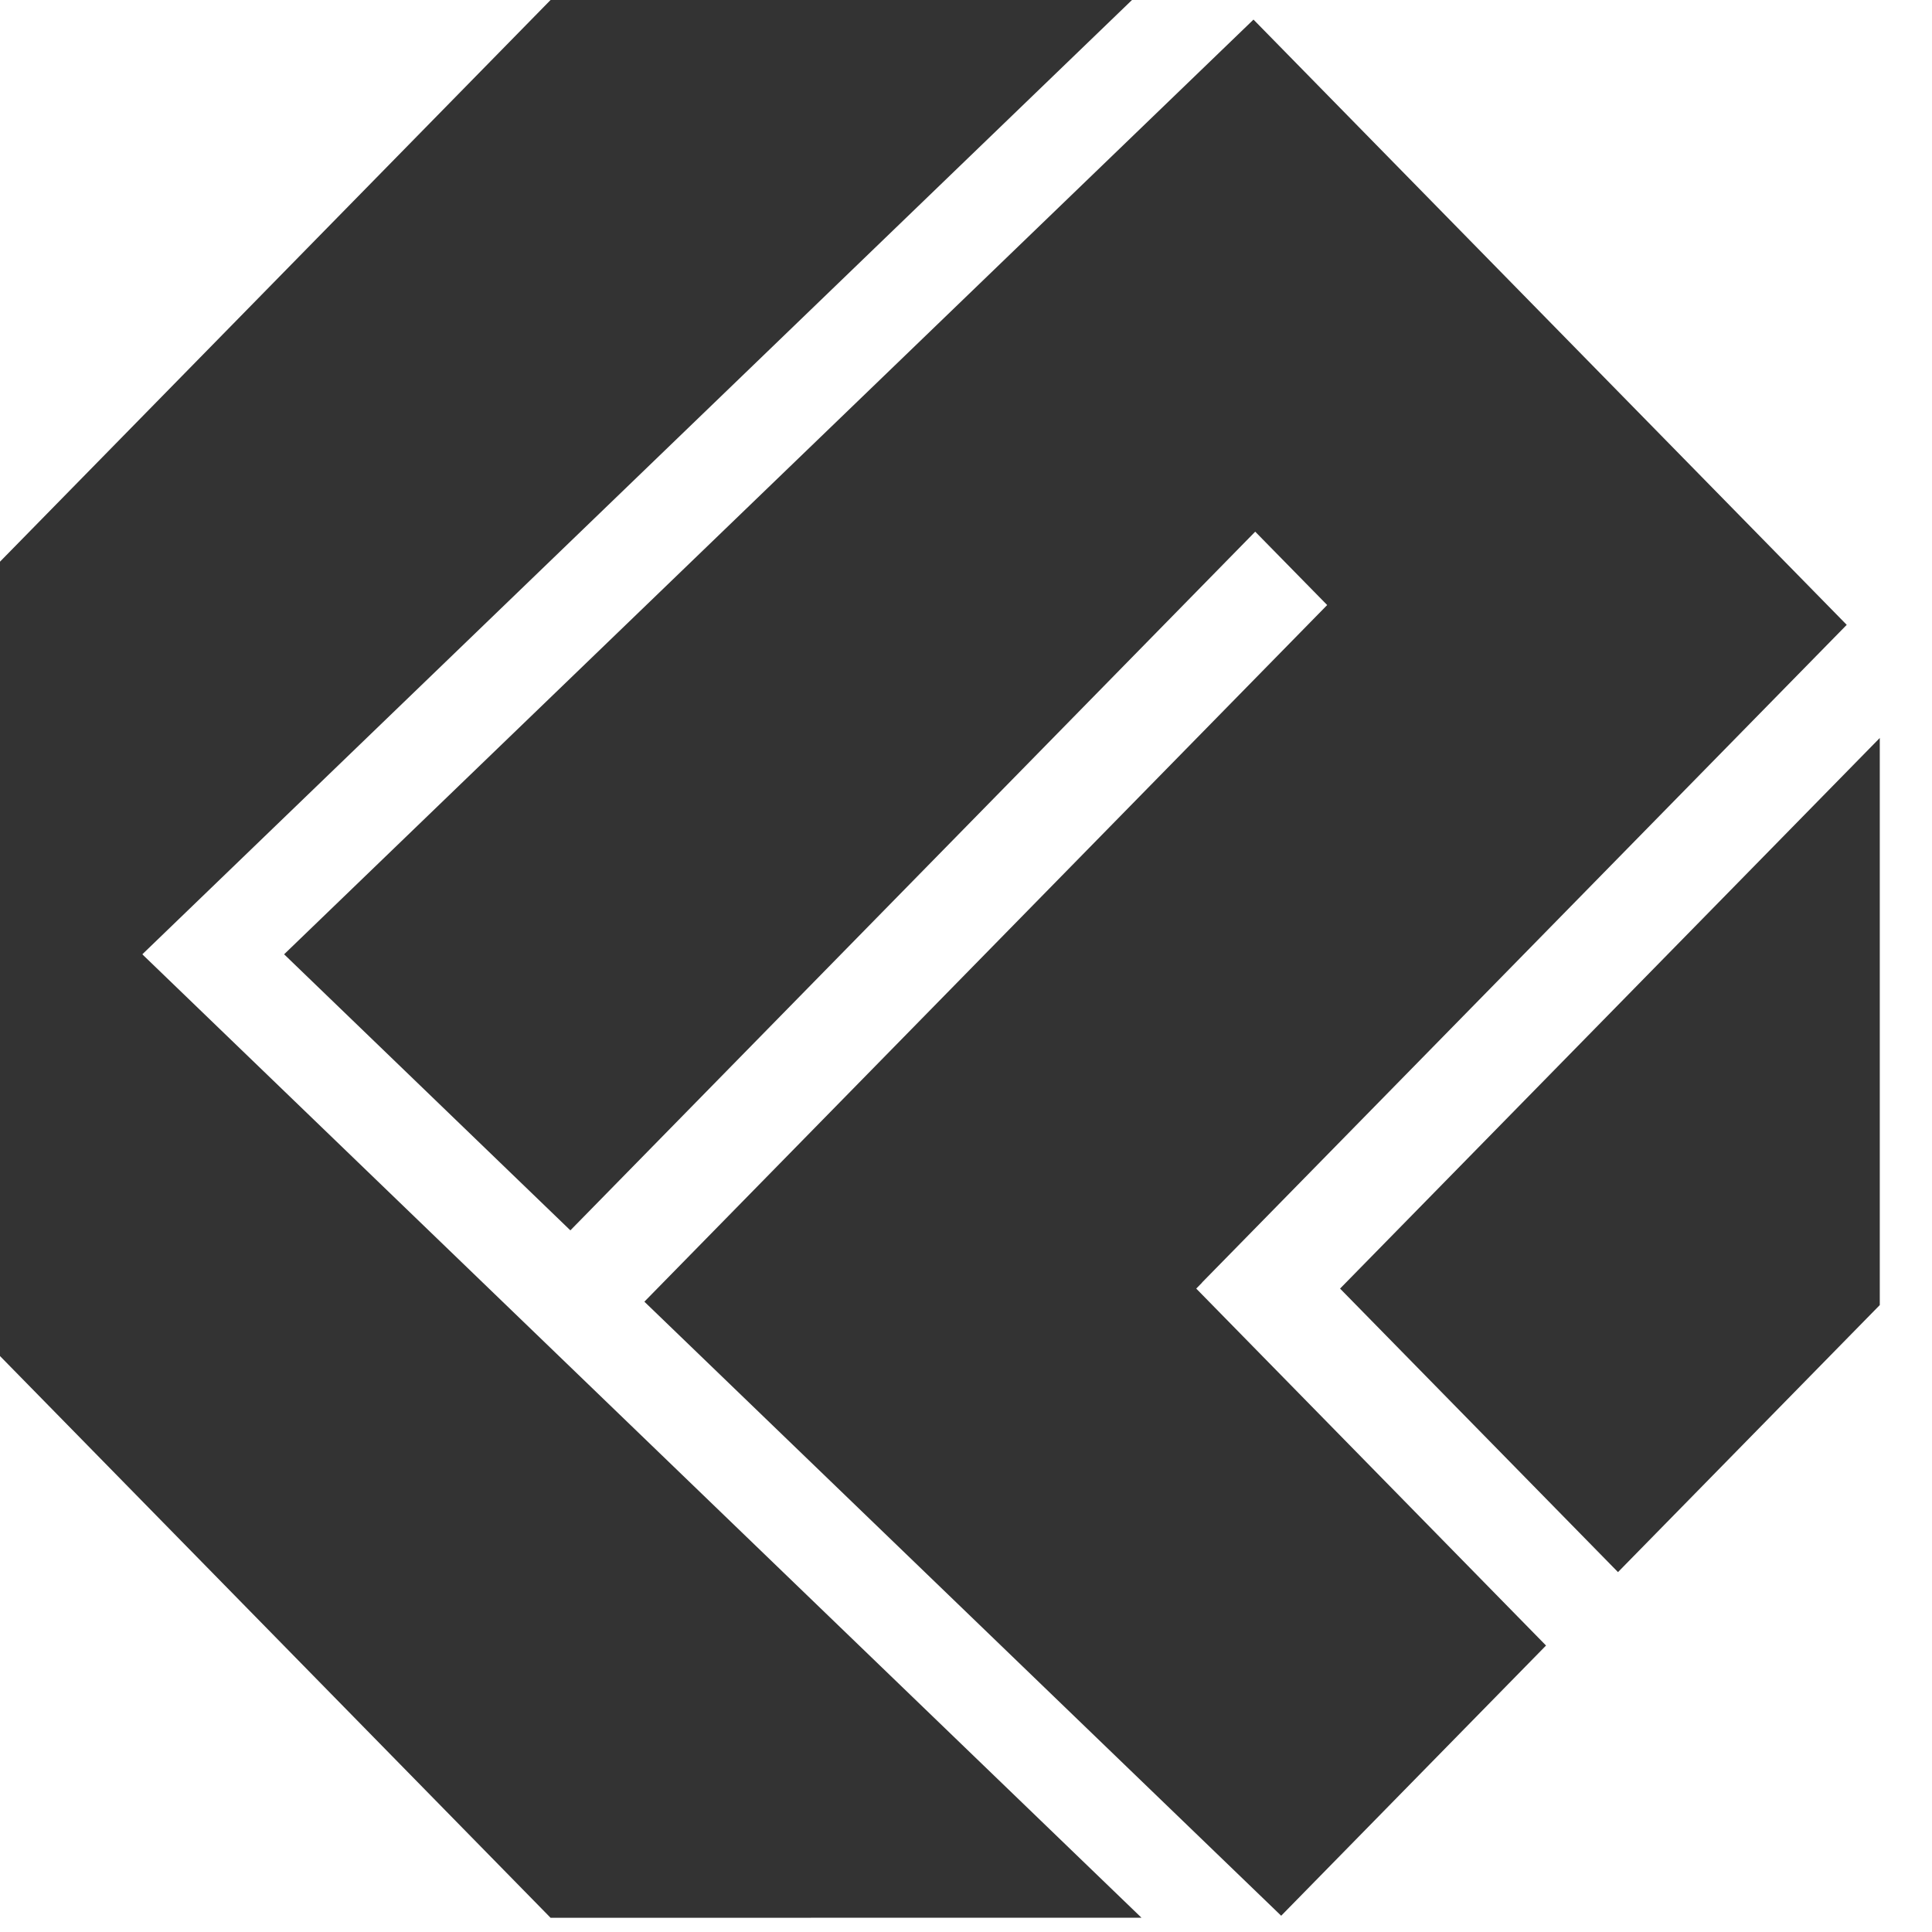 <svg width="36" height="36" viewBox="0 0 36 36" fill="none" xmlns="http://www.w3.org/2000/svg">
<path fill-rule="evenodd" clip-rule="evenodd" d="M23.357 0.365L34.411 11.643L22.397 23.899L22.399 23.9L22.29 24.011L28.808 30.662L23.873 35.697L12.007 24.255L24.73 11.274L23.389 9.907L10.628 22.926L5.294 17.782L23.357 0.365ZM30.149 29.294L35.027 24.318L35.027 13.751L24.97 24.011L30.149 29.294ZM2.653 17.781L21.093 0L10.259 4.59422e-08L0 10.466L7.01901e-07 25.268L10.259 35.735L21.27 35.734L2.66 17.79L2.661 17.788L2.653 17.781Z" fill="#333"/>
</svg>
